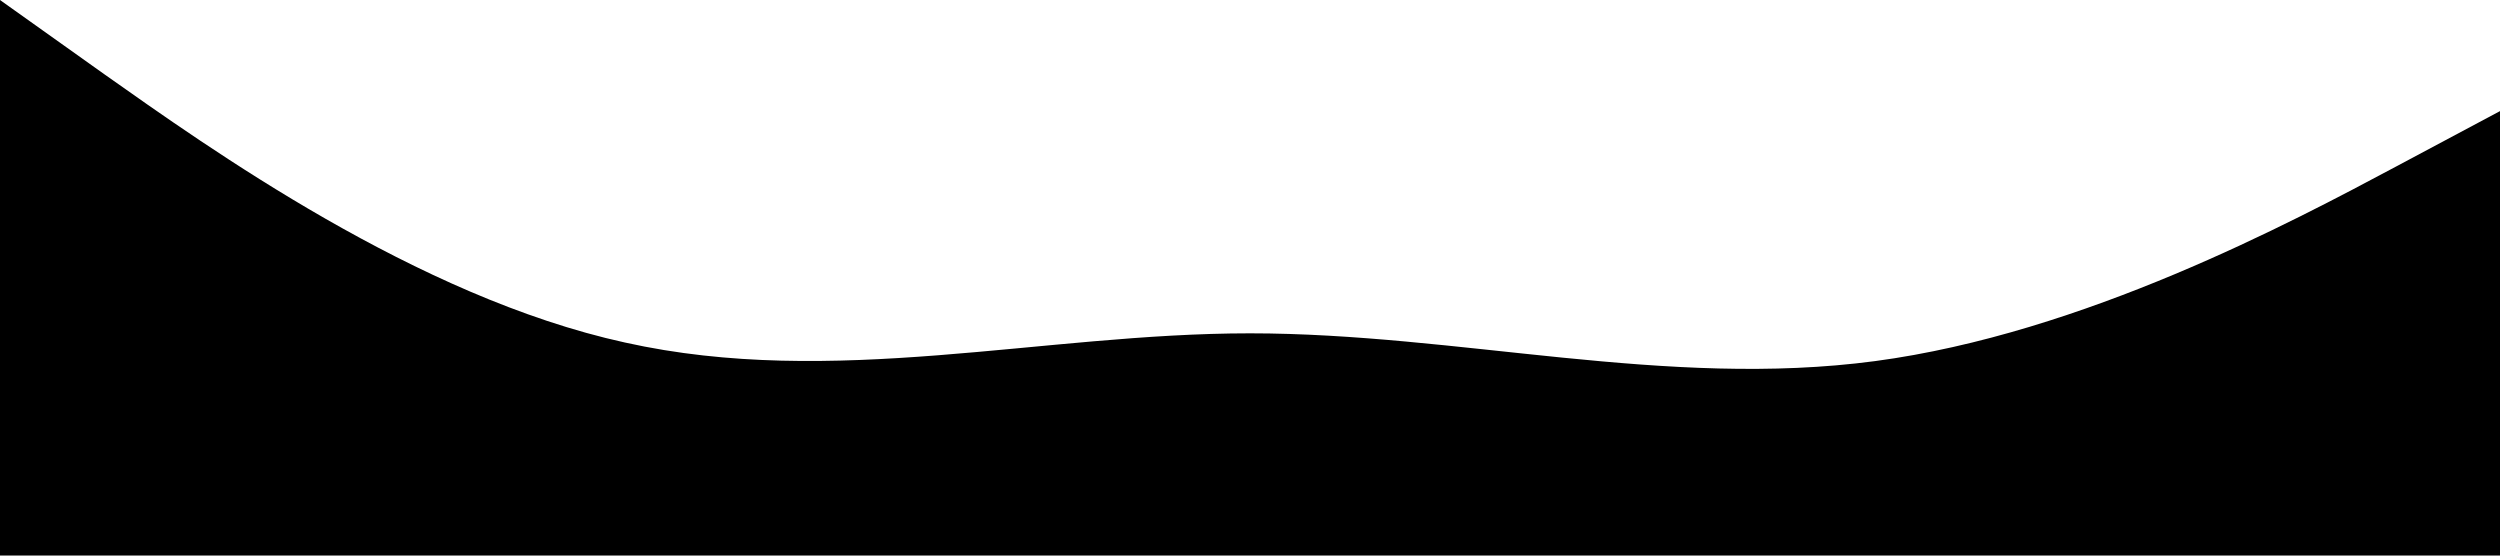 <svg xmlns="http://www.w3.org/2000/svg" viewBox="0 0 1440 320" preserveAspectRatio="none">
  <path fill="currentColor" fill-opacity="1" d="M0,0L60,42.7C120,85,240,171,360,197.3C480,224,600,192,720,192C840,192,960,224,1080,208C1200,192,1320,128,1380,96L1440,64L1440,320L1380,320C1320,320,1200,320,1080,320C960,320,840,320,720,320C600,320,480,320,360,320C240,320,120,320,60,320L0,320Z"></path>
</svg>